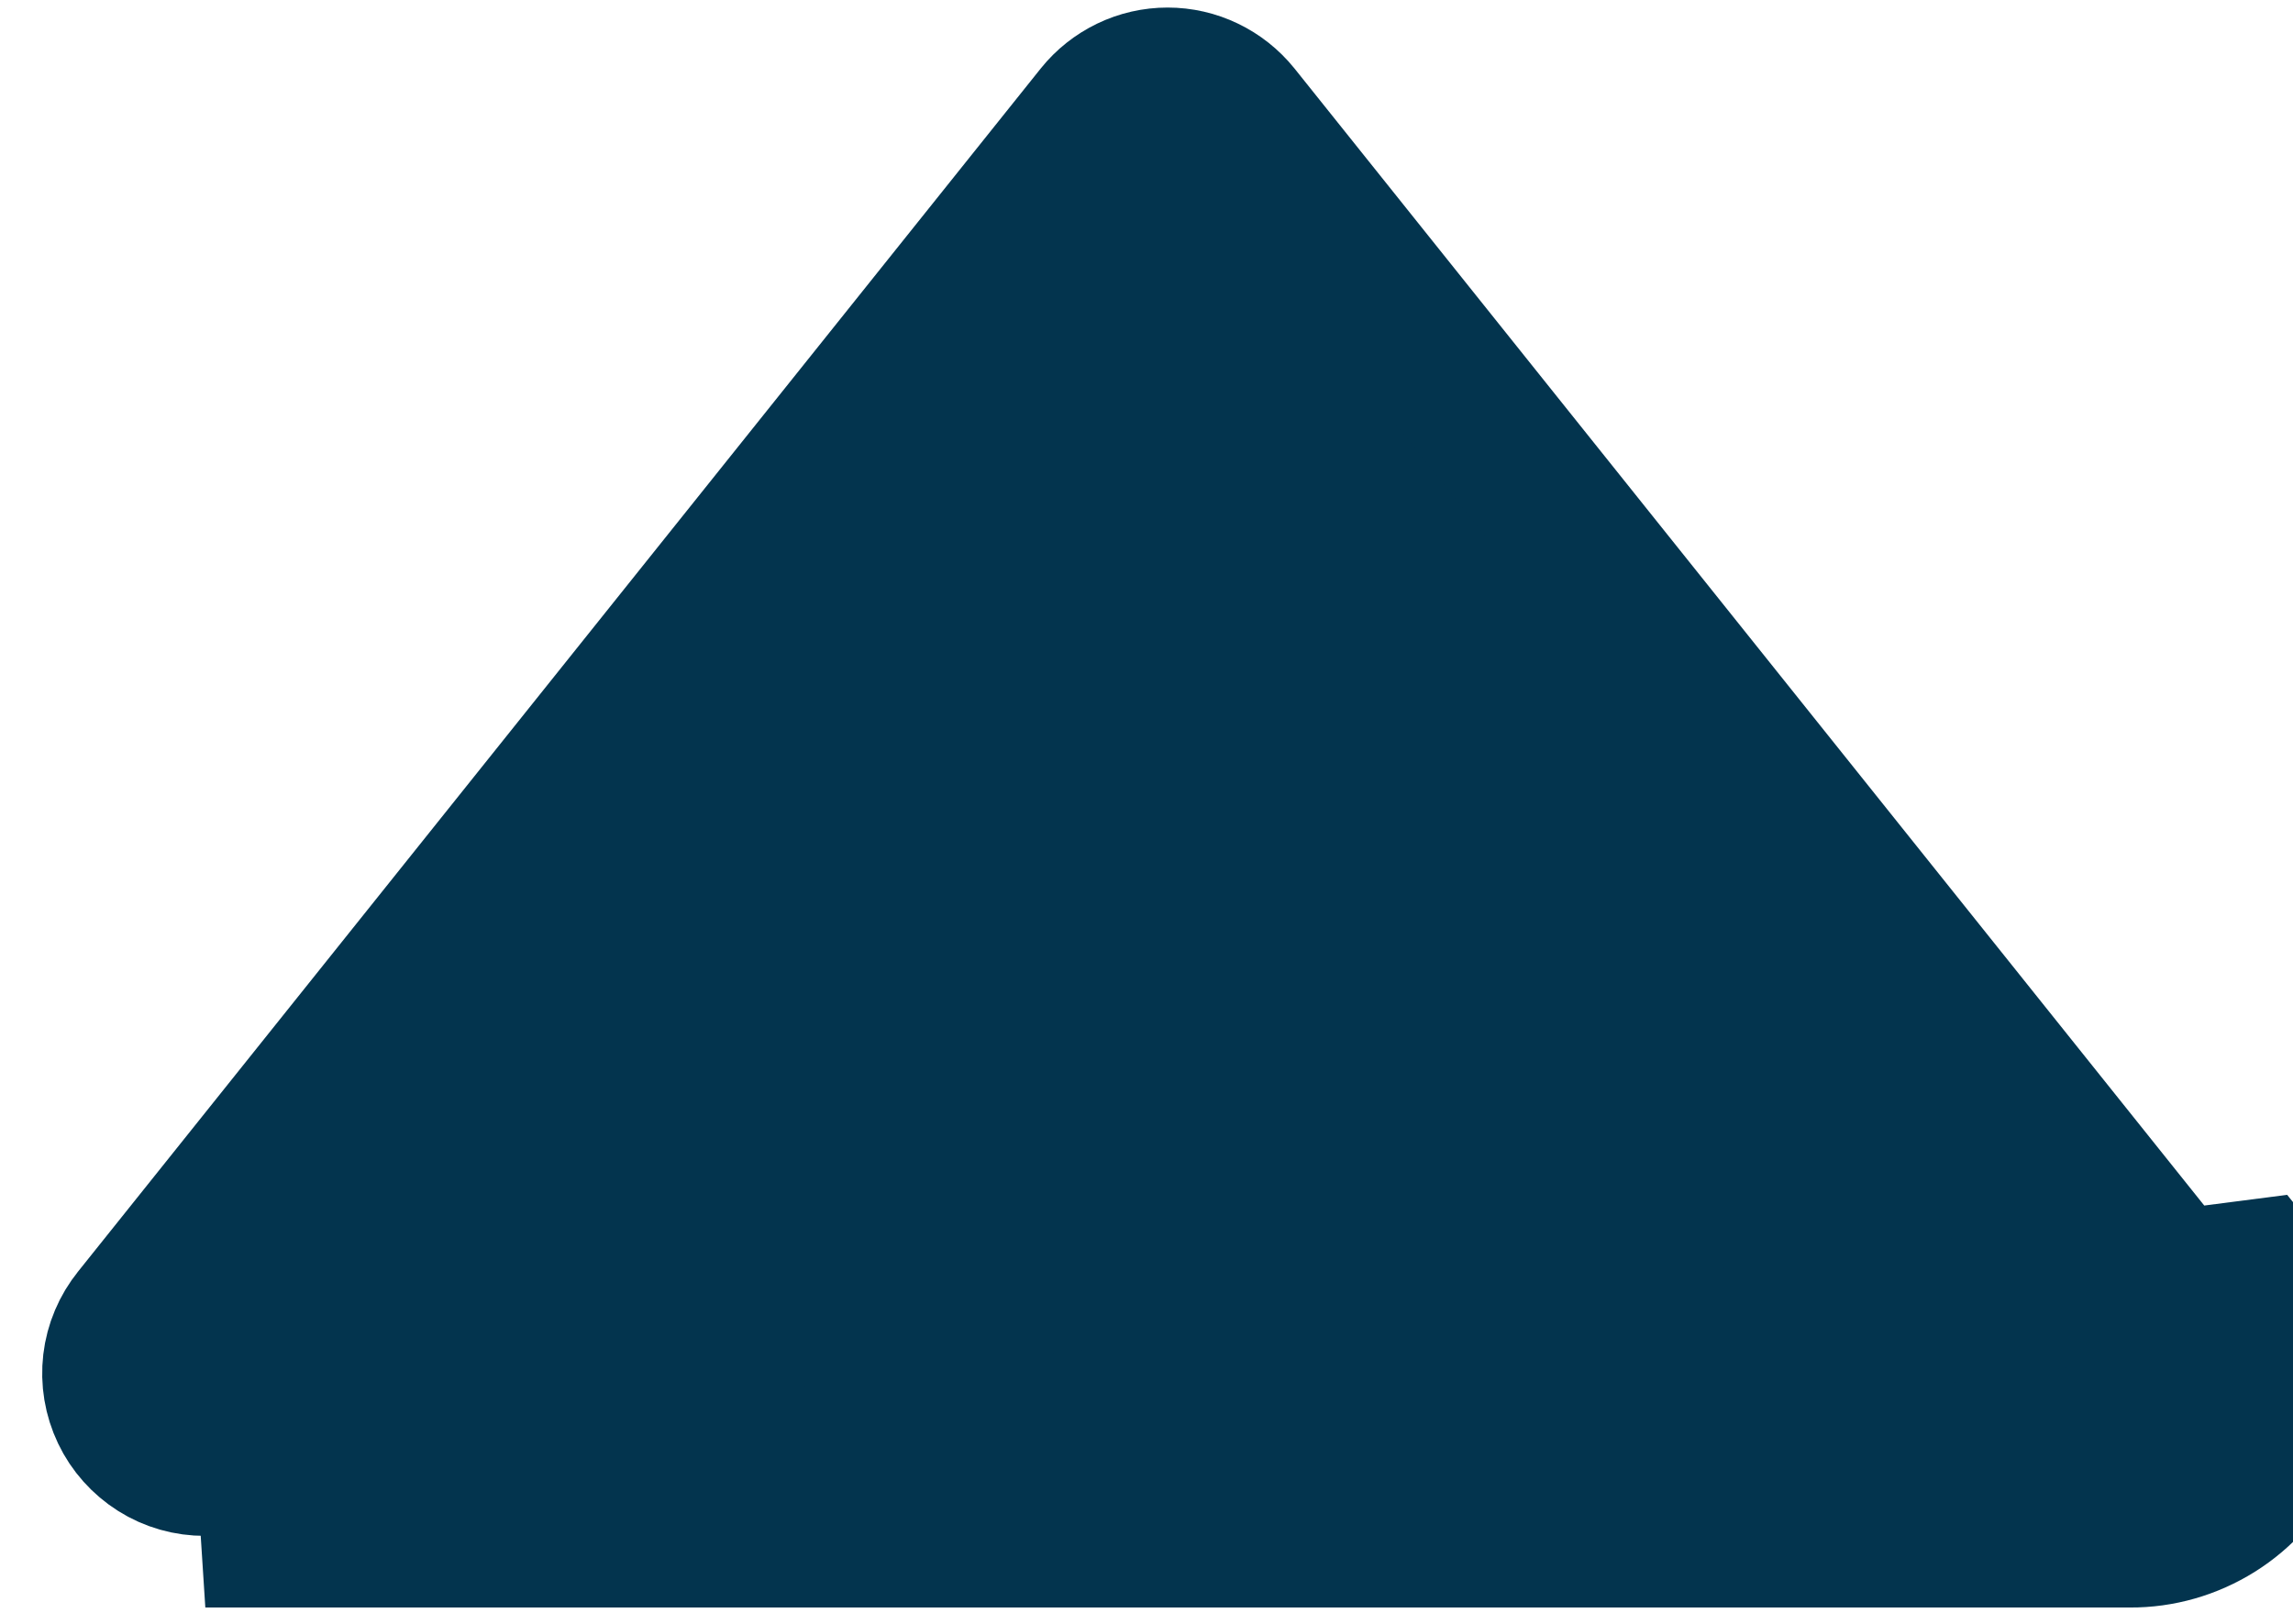 <svg width="24" height="17" viewBox="0 0 24 17" fill="none" xmlns="http://www.w3.org/2000/svg">
<path d="M2.146 15.329V15.329H2.149L22.293 15.329L22.295 15.329C22.475 15.33 22.652 15.28 22.804 15.184C22.957 15.088 23.079 14.951 23.157 14.789C23.234 14.626 23.264 14.445 23.243 14.266C23.222 14.088 23.151 13.918 23.037 13.779L23.034 13.775L12.963 1.185C12.963 1.185 12.963 1.185 12.963 1.185C12.873 1.074 12.761 0.985 12.632 0.923C12.504 0.861 12.363 0.829 12.221 0.829C12.078 0.829 11.938 0.861 11.809 0.923C11.681 0.985 11.568 1.074 11.479 1.185L1.407 13.775L1.407 13.775L1.404 13.779C1.291 13.918 1.219 14.088 1.198 14.266C1.177 14.445 1.207 14.626 1.285 14.789C1.362 14.951 1.485 15.088 1.637 15.184C1.789 15.28 1.966 15.33 2.146 15.329ZM2.149 16.079H22.293C22.615 16.081 22.93 15.99 23.203 15.819C23.476 15.648 23.694 15.403 23.833 15.112C23.972 14.822 24.026 14.498 23.988 14.178C23.95 13.859 23.823 13.556 23.62 13.306L2.149 16.079Z" fill="#03344E" stroke="#03344E" stroke-width="1.5"/>
</svg>
